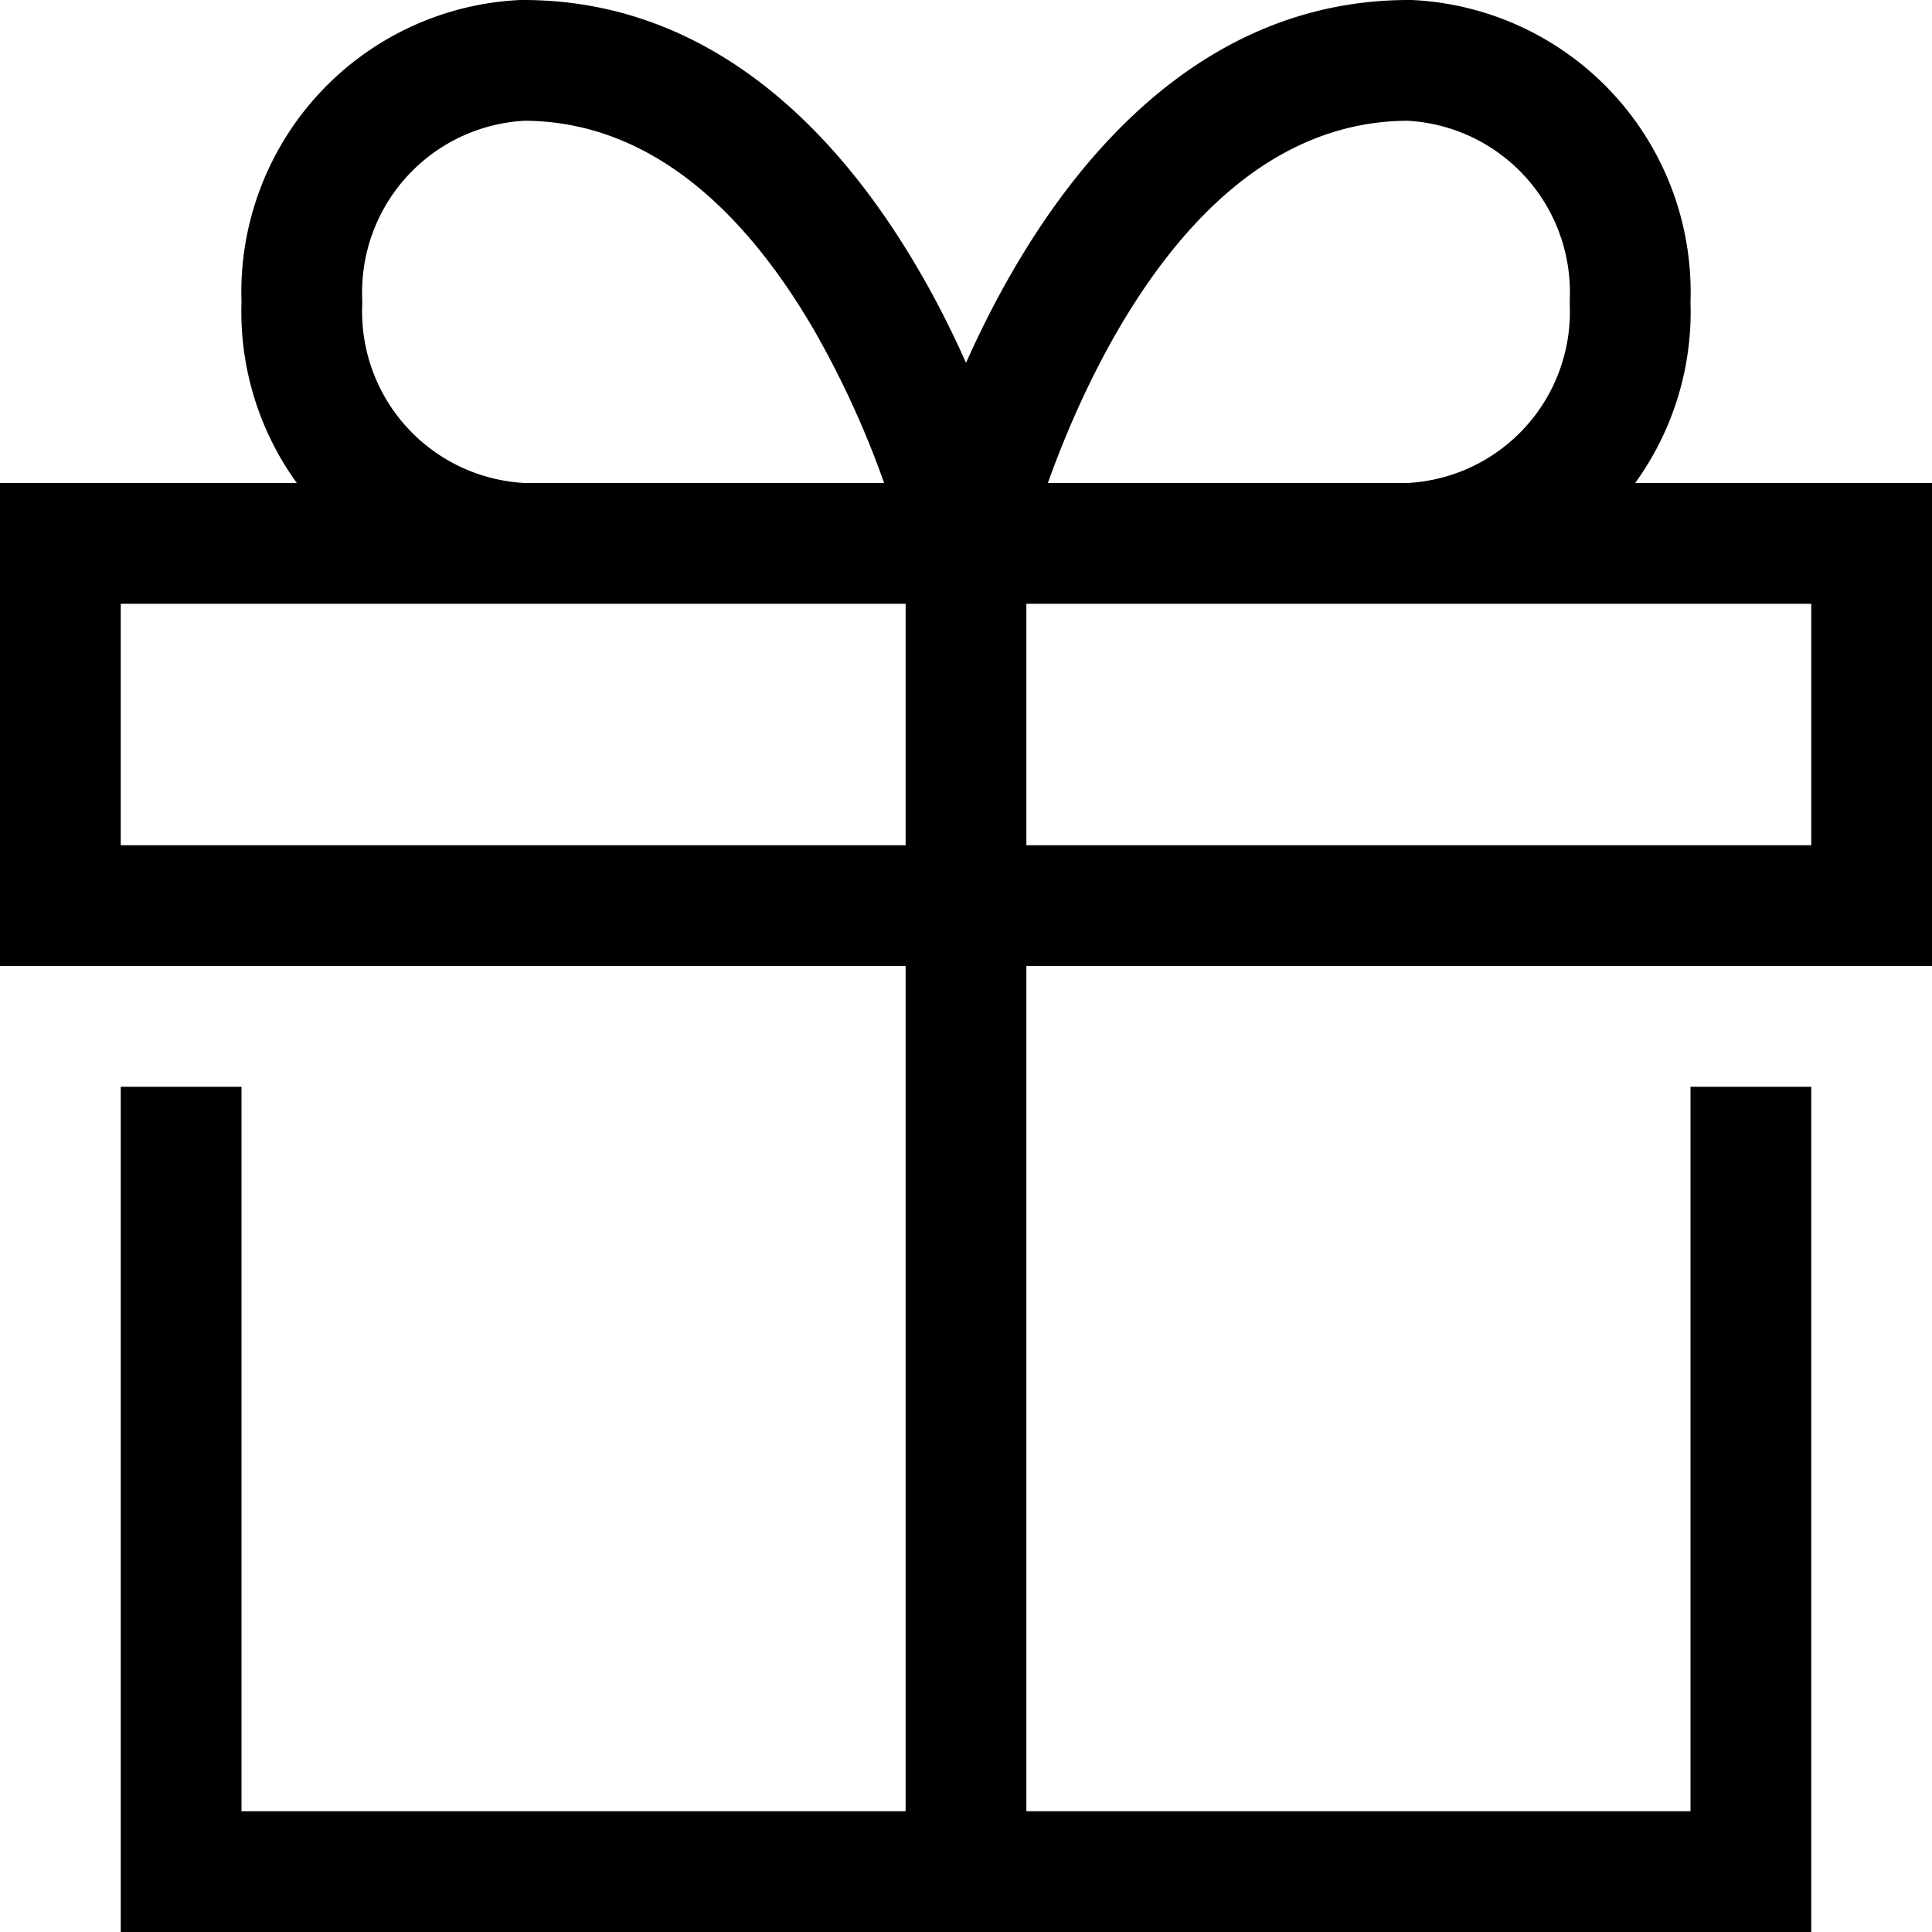 <svg xmlns="http://www.w3.org/2000/svg" width="16" height="16" fill="currentColor">
  <path fill-rule="evenodd" d="M4.322 0h.011c1.634 0 2.68 1.207 3.283 2.25.15.257.277.514.384.755.107-.24.235-.498.384-.755C8.986 1.207 10.033 0 11.667 0h.023A2.422 2.422 0 0 1 14 2.5a2.421 2.421 0 0 1-.458 1.5H16v4H8.5v7H14V9h1v7H1V9h1v6h5.5V8H0V4h2.458A2.421 2.421 0 0 1 2 2.5 2.422 2.422 0 0 1 4.31 0h.012Zm.023 4h2.977a7.758 7.758 0 0 0-.571-1.25C6.2 1.796 5.417 1.006 4.345 1A1.422 1.422 0 0 0 3 2.48v.041A1.421 1.421 0 0 0 4.345 4Zm4.333 0h2.977A1.42 1.42 0 0 0 13 2.521V2.48A1.422 1.422 0 0 0 11.655 1c-1.072.006-1.855.796-2.406 1.75-.258.448-.446.9-.571 1.25ZM1 5v2h6.5V5H1Zm7.5 0v2H15V5H8.5Z" clip-rule="evenodd"/>
</svg>
